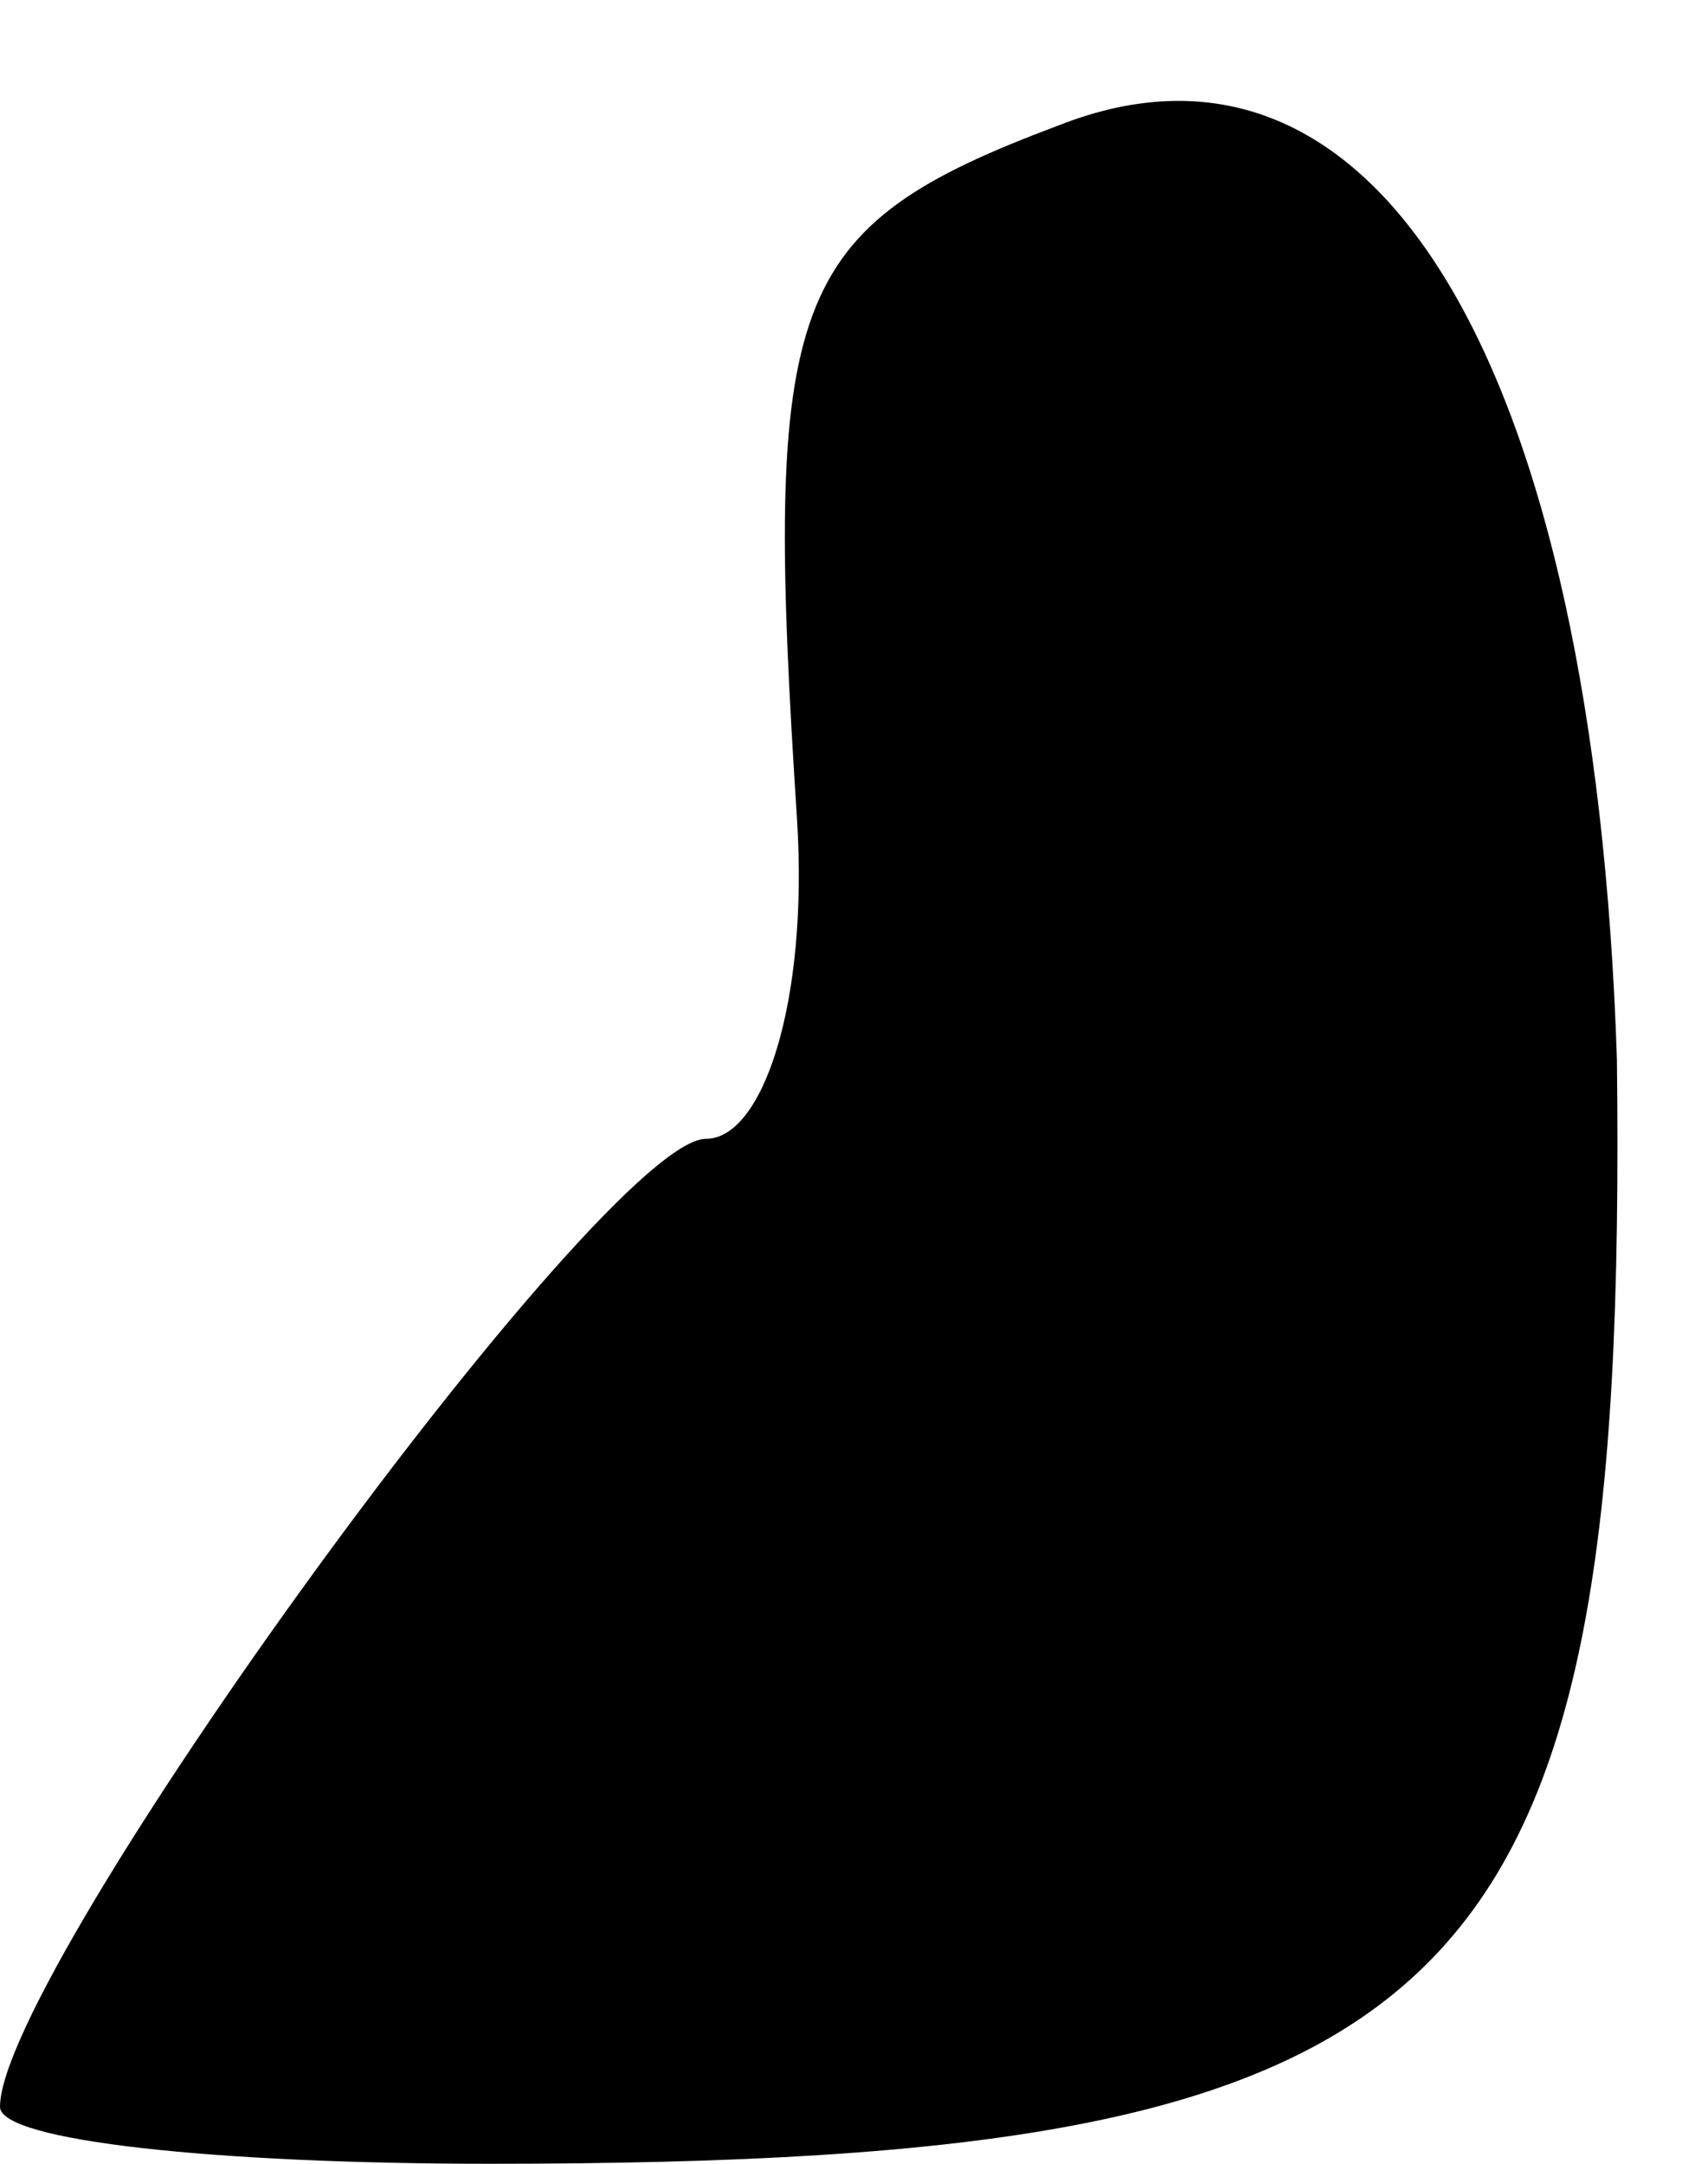 <?xml version="1.0" standalone="no"?>
<!DOCTYPE svg PUBLIC "-//W3C//DTD SVG 20010904//EN"
 "http://www.w3.org/TR/2001/REC-SVG-20010904/DTD/svg10.dtd">
<svg version="1.0" xmlns="http://www.w3.org/2000/svg"
 width="15pt" height="19pt" viewBox="0 0 15 19"
 preserveAspectRatio="xMidYMid meet">
<g transform="translate(0,19) scale(0.1,-0.1)"
fill="#000000" stroke="none">
<path fill="#000000" stroke="none" d="M93 179 c-24 -9 -26 -15 -23 -61 1 -16
-3 -28 -8 -28 -9 0 -62 -73 -62 -85 0 -3 19 -5 43 -5 86 0 100 14 99 97 -2 61
-21 93 -49 82z"/>
</g>
</svg>
